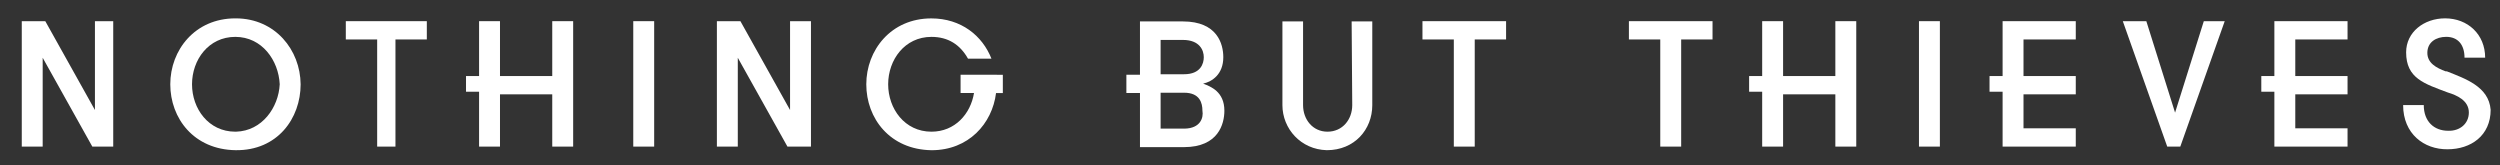<svg xmlns="http://www.w3.org/2000/svg" xmlns:xlink="http://www.w3.org/1999/xlink" version="1.1" x="0px" y="0px" viewBox="8.667 48.39 95.667 6.333" enable-background="new 8.667 48.39 95.667 6.333" xml:space="preserve"><rect x="8.667" y="48.39" width="95.667" height="6.333" fill="#333333" stroke="none"/><g><polygon fill="#FFFFFF" points="12.3,52.6 10.4,49.2 9.5,49.2 9.5,54 10.3,54 10.3,50.6 12.2,54 13,54 13,49.2 12.3,49.2"/><path fill="#FFFFFF" d="M17.671 49.093c-1.546 0-2.488 1.216-2.488 2.522c0 1.3 0.9 2.5 2.5 2.522s2.488-1.216 2.488-2.522 C20.159 50.3 19.2 49.1 17.7 49.093z M17.671 53.429c-1.024 0-1.656-0.88-1.656-1.814c0-0.935 0.632-1.814 1.656-1.814 s1.656 0.9 1.7 1.814C19.327 52.5 18.7 53.4 17.7 53.429z"/><polygon fill="#FFFFFF" points="21.9,49.9 23.1,49.9 23.1,54 23.8,54 23.8,49.9 25,49.9 25,49.2 21.9,49.2"/><polygon fill="#FFFFFF" points="29.8,51.3 27.8,51.3 27.8,49.2 27,49.2 27,51.3 26.5,51.3 26.5,51.9 27,51.9 27,54 27.8,54 27.8,52 29.8,52 29.8,54 30.6,54 30.6,49.2 29.8,49.2"/><rect x="32.9" y="49.2" fill="#FFFFFF" width="0.8" height="4.8"/><polygon fill="#FFFFFF" points="38.9,52.6 37,49.2 36.1,49.2 36.1,54 36.9,54 36.9,50.6 38.8,54 39.7,54 39.7,49.2 38.9,49.2"/><path fill="#FFFFFF" d="M54.716 51.588c0.33-0.076 0.763-0.35 0.763-1.01c0-0.502-0.227-1.368-1.546-1.368H52.29v2.041h-0.52v0.698 h0.52v2.071h1.684c1.32 0 1.546-0.893 1.546-1.395C55.52 51.9 55 51.7 54.7 51.588z M53.08 49.918h0.852 c0.646 0 0.8 0.4 0.8 0.66c0 0.234-0.11 0.653-0.756 0.653H53.08V49.918z M53.973 53.312H53.08v-1.374h0.9 c0.605 0 0.7 0.4 0.7 0.687C54.729 52.9 54.6 53.3 54 53.312z"/><path fill="#FFFFFF" d="M60.413 52.412c0 0.55-0.371 1.017-0.948 1.017c-0.564 0-0.934-0.467-0.934-1.017V49.21h-0.79v3.202 c0 0.9 0.7 1.7 1.7 1.725c1.058 0 1.739-0.79 1.739-1.725V49.21h-0.79L60.413 52.412L60.413 52.412z"/><polygon fill="#FFFFFF" points="63.1,49.9 64.3,49.9 64.3,54 65.1,54 65.1,49.9 66.3,49.9 66.3,49.2 63.1,49.2"/><polygon fill="#FFFFFF" points="71,49.9 72.2,49.9 72.2,54 73,54 73,49.9 74.2,49.9 74.2,49.2 71,49.2"/><polygon fill="#FFFFFF" points="78.9,51.3 76.9,51.3 76.9,49.2 76.1,49.2 76.1,51.3 75.6,51.3 75.6,51.9 76.1,51.9 76.1,54 76.9,54 76.9,52 78.9,52 78.9,54 79.7,54 79.7,49.2 78.9,49.2"/><rect x="82.1" y="49.2" fill="#FFFFFF" width="0.8" height="4.8"/><polygon fill="#FFFFFF" points="85.3,51.3 84.8,51.3 84.8,51.9 85.3,51.9 85.3,54 88.1,54 88.1,53.3 86.1,53.3 86.1,52 88.1,52 88.1,51.3 86.1,51.3 86.1,49.9 88.1,49.9 88.1,49.2 85.3,49.2"/><polygon fill="#FFFFFF" points="91.9,52.7 90.8,49.2 89.9,49.2 91.6,54 92.1,54 93.8,49.2 93,49.2"/><polygon fill="#FFFFFF" points="95.7,51.3 95.2,51.3 95.2,51.9 95.7,51.9 95.7,54 98.5,54 98.5,53.3 96.5,53.3 96.5,52 98.5,52 98.5,51.3 96.5,51.3 96.5,49.9 98.5,49.9 98.5,49.2 95.7,49.2"/><path fill="#FFFFFF" d="M102.255 51.12c-0.357-0.131-0.701-0.316-0.701-0.708c0-0.406 0.33-0.612 0.722-0.612 c0.446 0 0.7 0.3 0.7 0.797h0.79c0-0.893-0.667-1.505-1.533-1.505c-0.804 0-1.491 0.522-1.491 1.3 c0 1 0.7 1.2 1.6 1.539c0.33 0.1 0.8 0.3 0.8 0.763c0 0.433-0.35 0.715-0.79 0.7 c-0.543 0-0.935-0.357-0.935-0.983h-0.79c0 1.1 0.8 1.7 1.7 1.691c0.894 0 1.649-0.522 1.649-1.512 C103.905 51.7 103 51.4 102.3 51.12z"/><path fill="#FFFFFF" d="M46.804 51.251h-1.379v0.698h0.514c-0.131 0.8-0.728 1.48-1.629 1.48c-1.024 0-1.656-0.88-1.656-1.814 c0-0.935 0.632-1.814 1.656-1.814c0.642 0 1.1 0.3 1.4 0.835h0.897c-0.345-0.876-1.157-1.542-2.302-1.542 c-1.546 0-2.488 1.216-2.488 2.522c0 1.3 0.9 2.5 2.5 2.522c1.413 0 2.319-1.016 2.465-2.188h0.029h0.231v-0.698 L46.804 51.251L46.804 51.251z"/></g></svg>